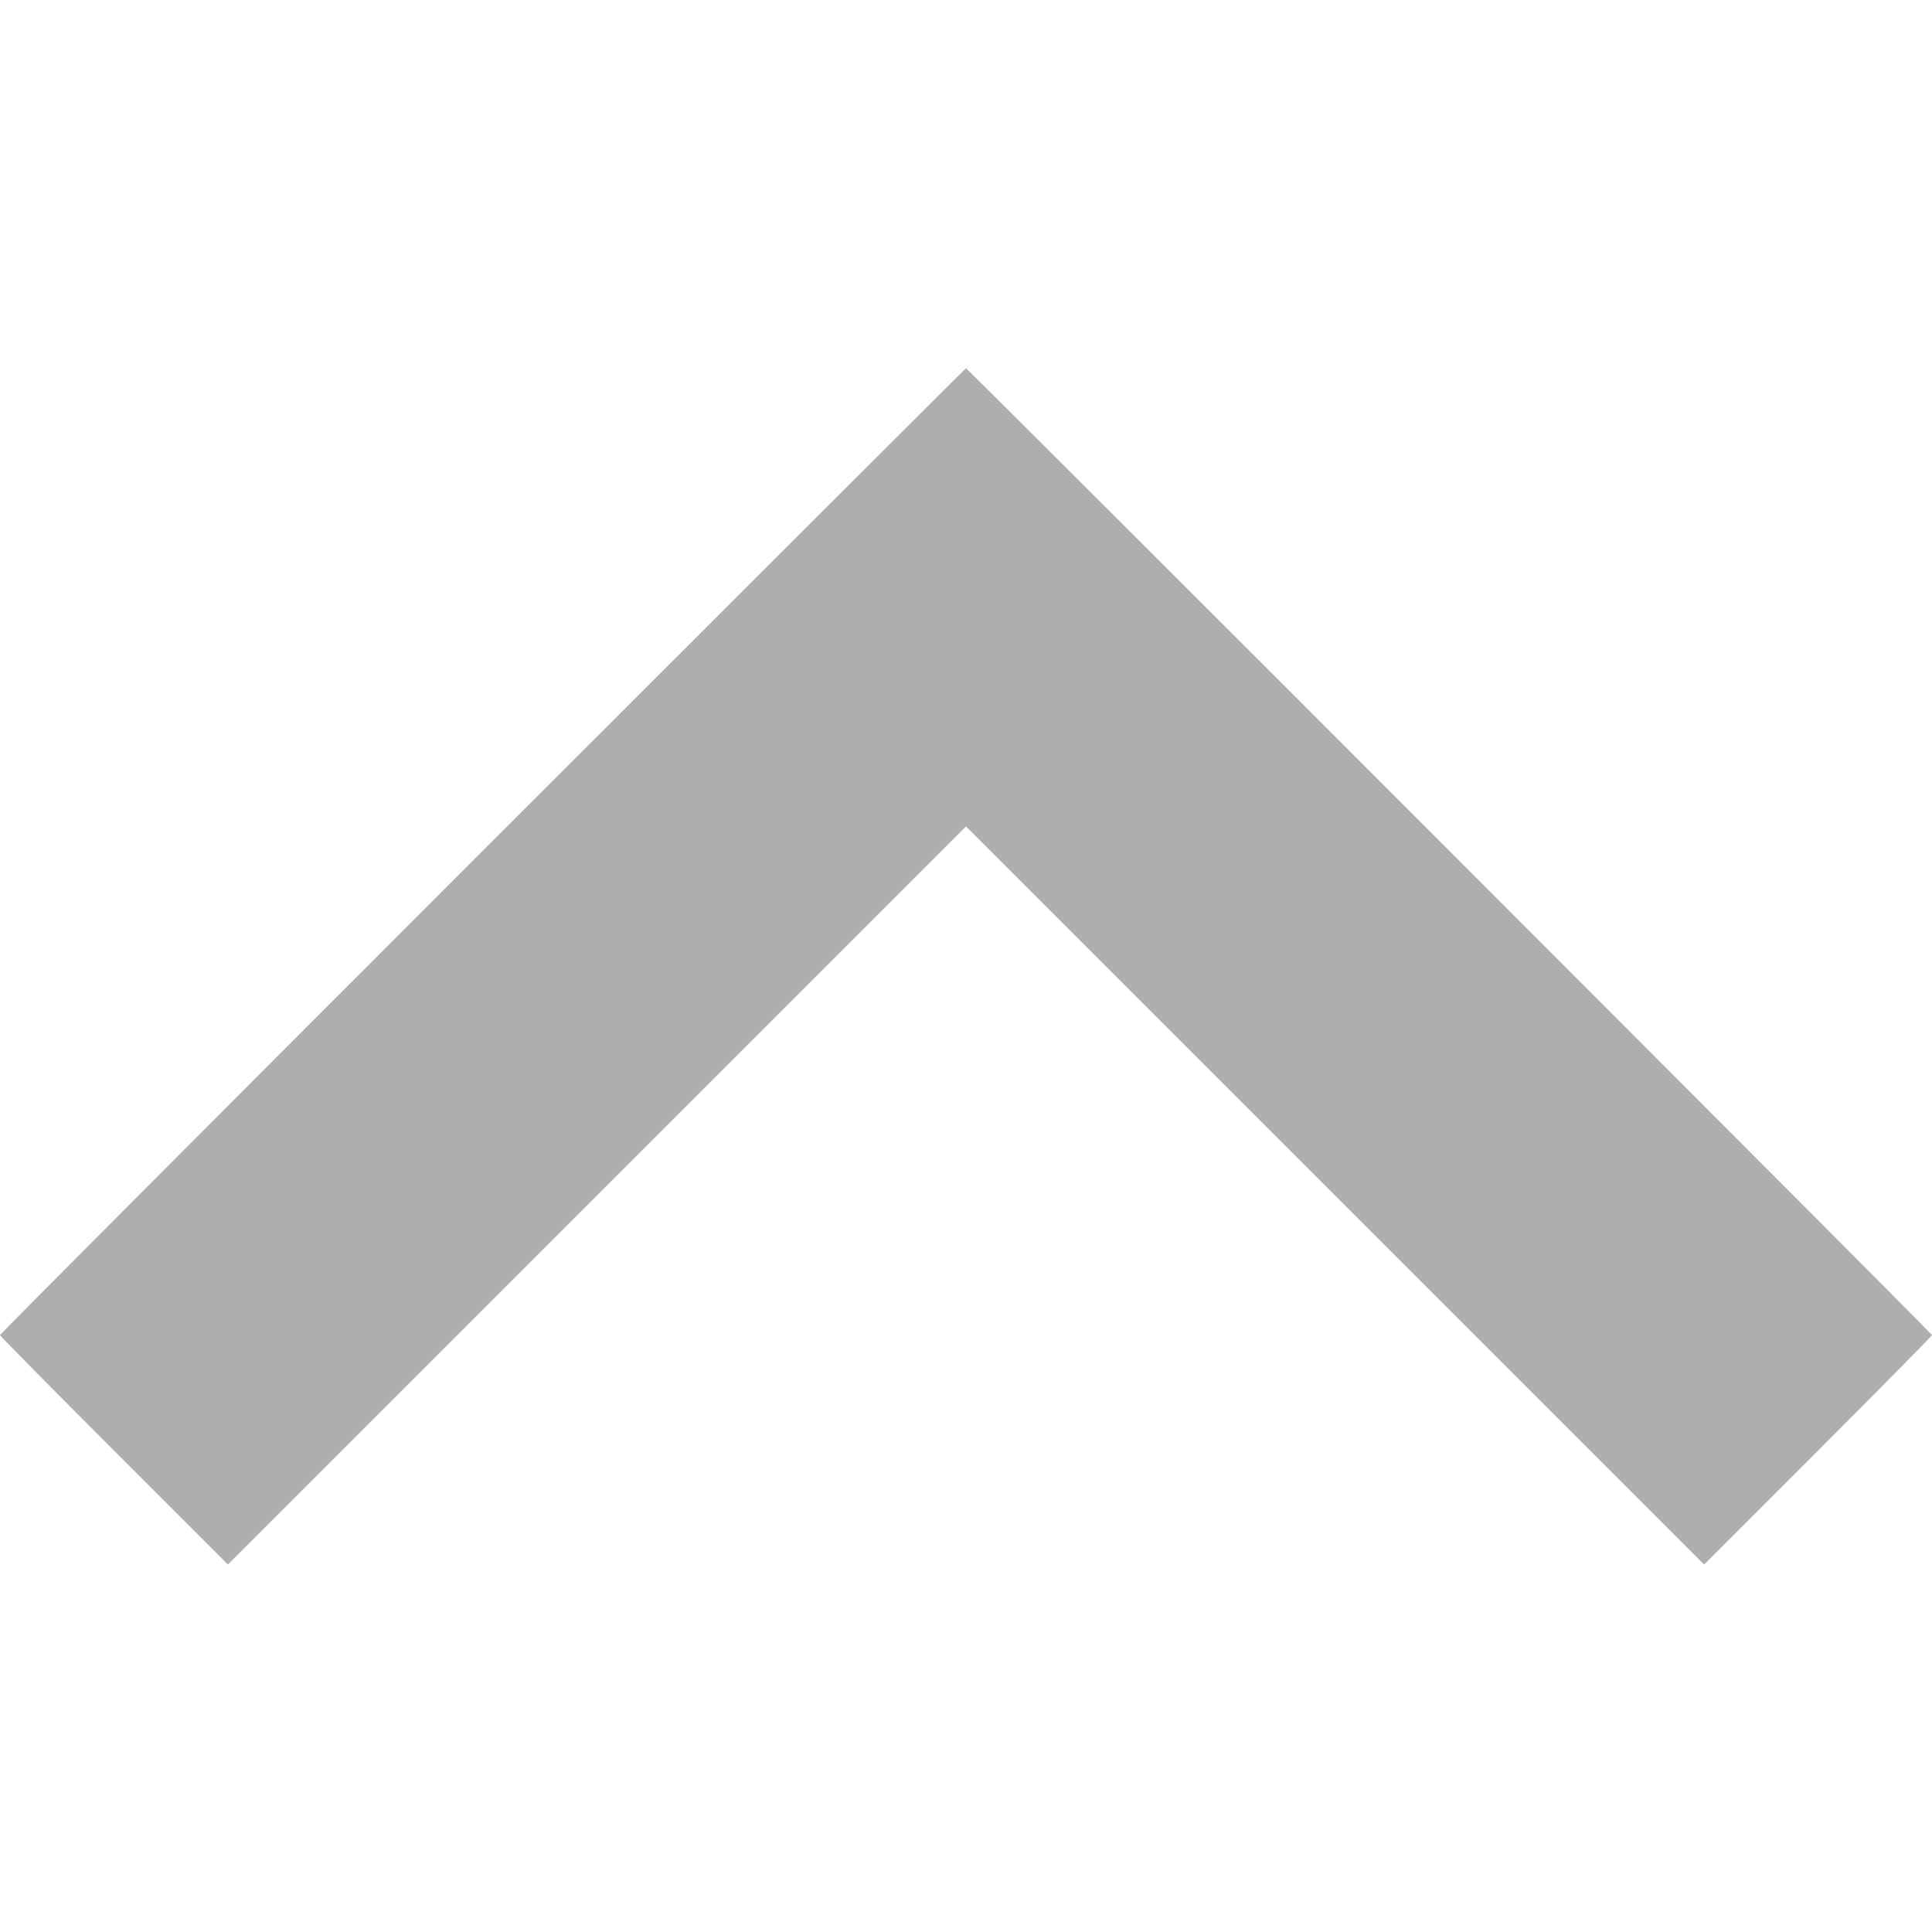 <?xml version="1.0" standalone="no"?>
<!DOCTYPE svg PUBLIC "-//W3C//DTD SVG 20010904//EN"
 "http://www.w3.org/TR/2001/REC-SVG-20010904/DTD/svg10.dtd">
<svg version="1.0" xmlns="http://www.w3.org/2000/svg"
 width="1280pt" height="1280pt" viewBox="0 0 1280 1280"
 preserveAspectRatio="xMidYMid meet">
<g transform="translate(0,1280) scale(0.1,-0.1)"
fill="#afadad" stroke="none">
<path d="M3197 7162 c-1758 -1758 -3197 -3202 -3197 -3207 0 -6 340 -350 755
-765 l755 -755 2445 2445 2445 2445 2445 -2445 2445 -2445 755 755 c415 415
755 759 755 765 0 10 -6390 6405 -6400 6405 -3 0 -1444 -1439 -3203 -3198z"/>
</g>
</svg>
